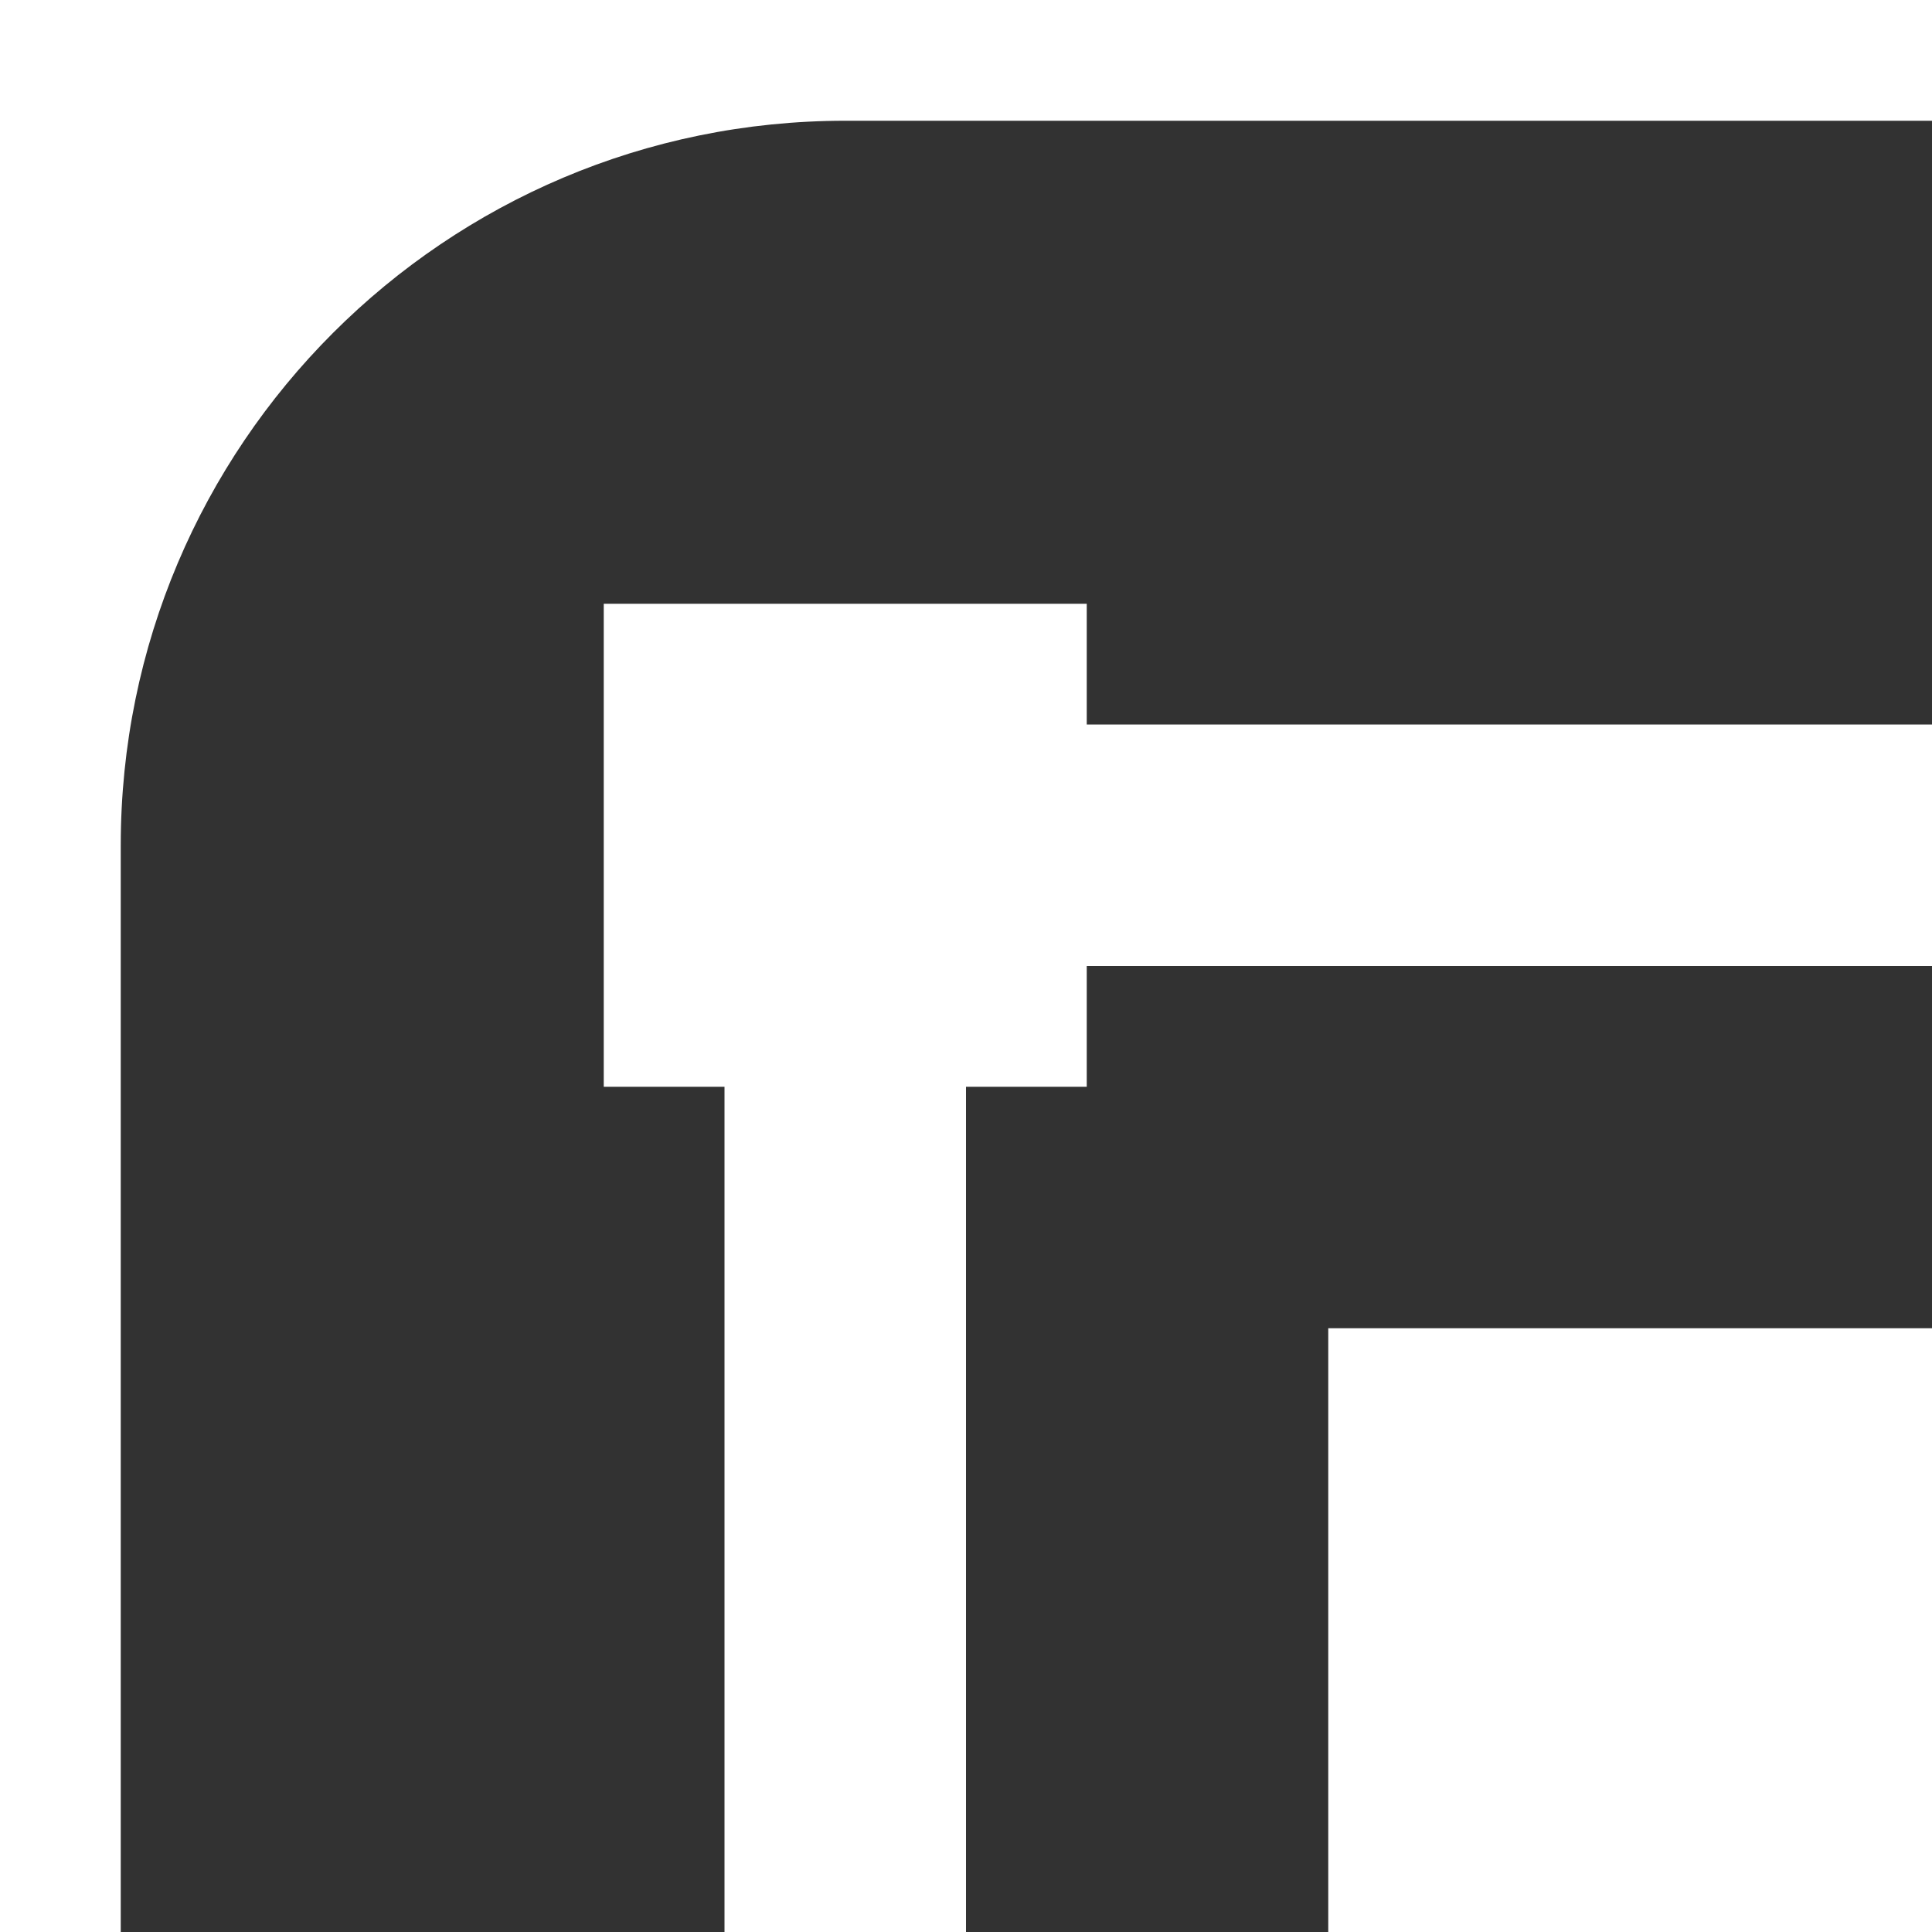 <svg xmlns="http://www.w3.org/2000/svg" xmlns:svg="http://www.w3.org/2000/svg" id="svg2" width="32" height="32" version="1.1" viewBox="0 0 32 32"><defs id="defs4"><filter style="color-interpolation-filters:sRGB" id="filter4429"><feFlood id="feFlood4431" flood-color="#000" flood-opacity=".502" result="flood"/><feComposite id="feComposite4433" in="flood" in2="SourceGraphic" operator="in" result="composite1"/><feGaussianBlur id="feGaussianBlur4435" in="composite1" result="blur" stdDeviation="0"/><feOffset id="feOffset4437" dx="0" dy="-2" result="offset"/><feComposite id="feComposite4439" in="SourceGraphic" in2="offset" operator="over" result="composite2"/></filter><filter style="color-interpolation-filters:sRGB" id="filter8784"><feFlood id="feFlood8786" flood-color="#000" flood-opacity=".502" result="flood"/><feComposite id="feComposite8788" in="flood" in2="SourceGraphic" operator="in" result="composite1"/><feGaussianBlur id="feGaussianBlur8790" in="composite1" result="blur" stdDeviation="0"/><feOffset id="feOffset8792" dx="0" dy="-2" result="offset"/><feComposite id="feComposite8794" in="SourceGraphic" in2="offset" operator="over" result="composite2"/></filter><filter style="color-interpolation-filters:sRGB" id="filter8959"><feFlood id="feFlood8961" flood-color="#000" flood-opacity=".502" result="flood"/><feComposite id="feComposite8963" in="flood" in2="SourceGraphic" operator="in" result="composite1"/><feGaussianBlur id="feGaussianBlur8965" in="composite1" result="blur" stdDeviation="0"/><feOffset id="feOffset8967" dx="0" dy="-2" result="offset"/><feComposite id="feComposite8969" in="SourceGraphic" in2="offset" operator="over" result="composite2"/></filter></defs><g id="layer3" style="display:none"><path style="display:inline;fill:#000;fill-opacity:.502;stroke:none;stroke-width:2;stroke-linecap:square;stroke-linejoin:miter;stroke-miterlimit:4;stroke-dasharray:none;stroke-dashoffset:1;stroke-opacity:1" id="rect9032-8" d="M 16,6 C 9.373,6 4,11.373 4,18 l 0,14 10,0 0,-10 -2,0 0,-8 8,0 0,2 10,0 0,-10 z m 4,14 0,2 -2,0 0,10 8,0 0,-4 4,0 0,-8 z"/><path style="fill:#cacaca;fill-opacity:1;stroke:none;stroke-width:2;stroke-linecap:square;stroke-linejoin:miter;stroke-miterlimit:4;stroke-dasharray:none;stroke-dashoffset:1;stroke-opacity:1" id="rect9032" d="M 16,4 C 9.373,4 4,9.373 4,16 l 0,14 10,0 0,-10 -2,0 0,-8 8,0 0,2 10,0 0,-10 z m 4,14 0,2 -2,0 0,10 8,0 0,-4 4,0 0,-8 z"/></g><g id="layer1"><path style="display:inline;fill:#323232;fill-opacity:1;stroke:none;stroke-width:2;stroke-linecap:square;stroke-linejoin:miter;stroke-miterlimit:4;stroke-dasharray:none;stroke-dashoffset:1;stroke-opacity:1" id="rect9032-5" d="M 14,2 C 7.373,2 2,7.373 2,14 l 0,18 10,0 0,-14 -2,0 0,-8 8,0 0,2 14,0 0,-10 z m 4,14 0,2 -2,0 0,14 6,0 0,-10 10,0 0,-6 z"/></g></svg>